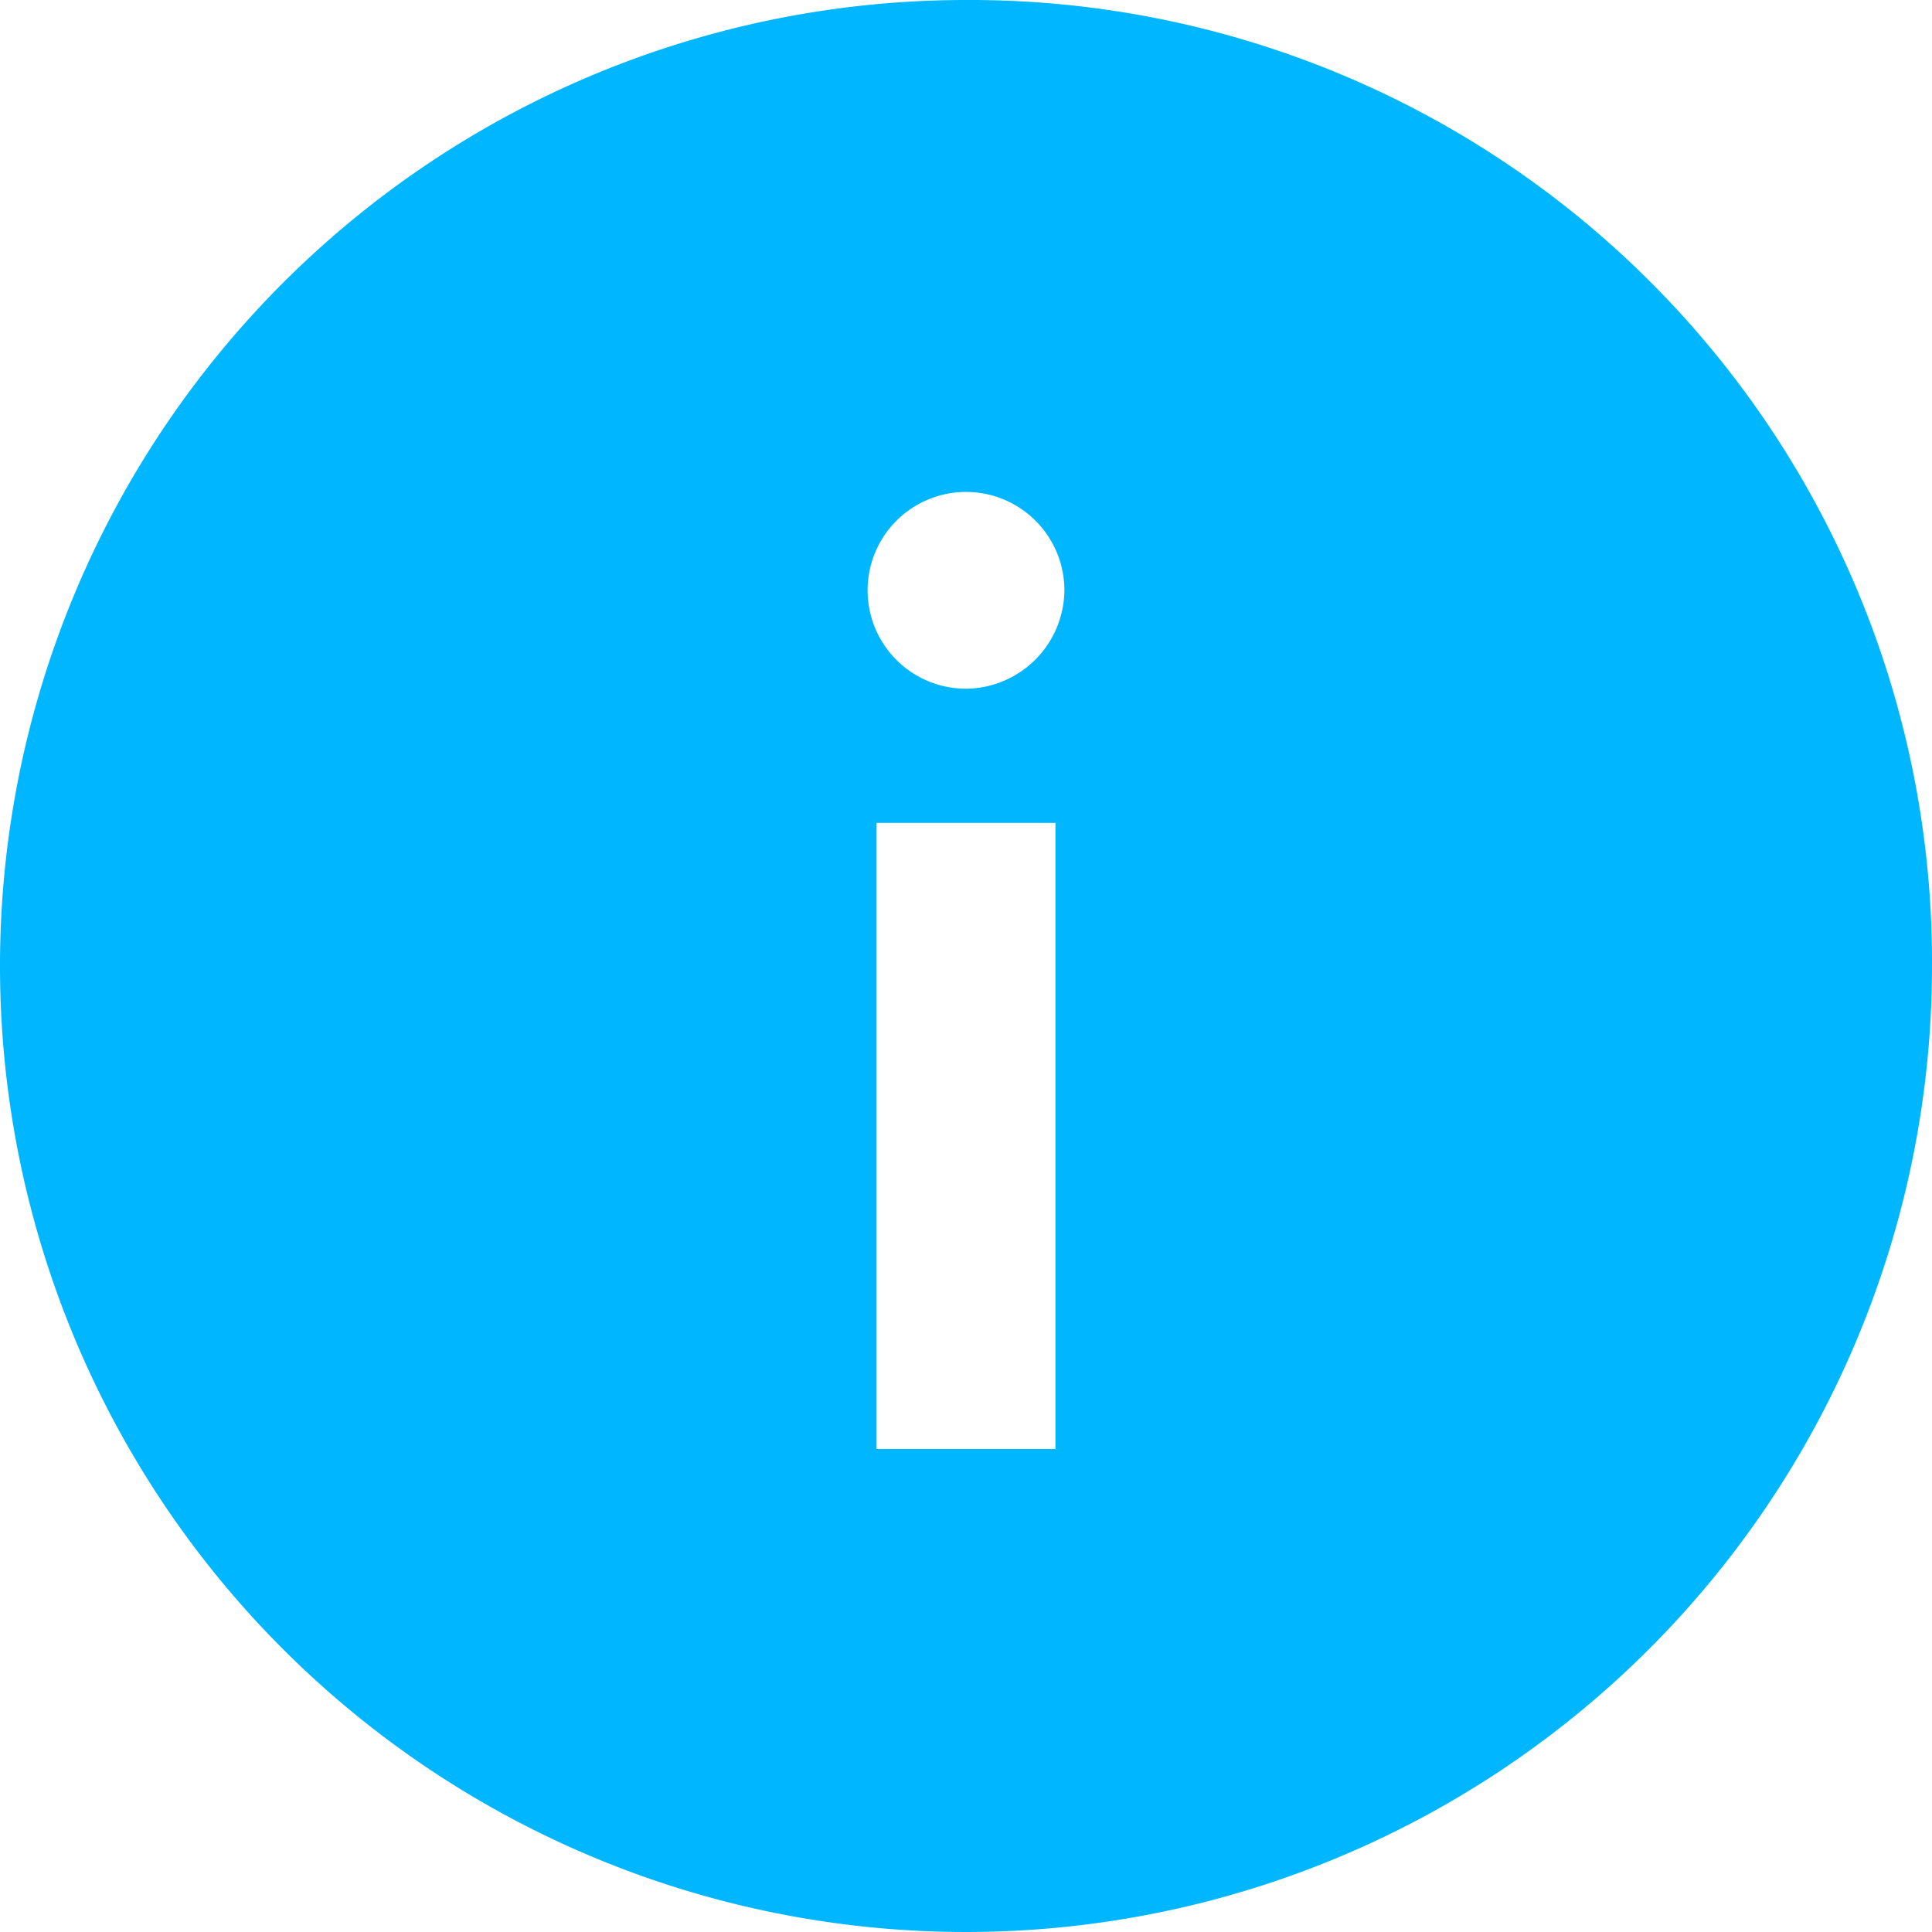 <svg xmlns="http://www.w3.org/2000/svg" width="21.6" height="21.6" viewBox="0 0 21.6 21.6">
  <path id="Pfad_13335" data-name="Pfad 13335" d="M10.8,0A10.8,10.8,0,1,0,21.6,10.8,10.755,10.755,0,0,0,10.8,0Zm1,16.2h-2v-7h2Zm-1-8.5a1.1,1.1,0,1,1,1.1-1.1A1.11,1.11,0,0,1,10.8,7.7Z" fill="#00b7ff"/>
</svg>
